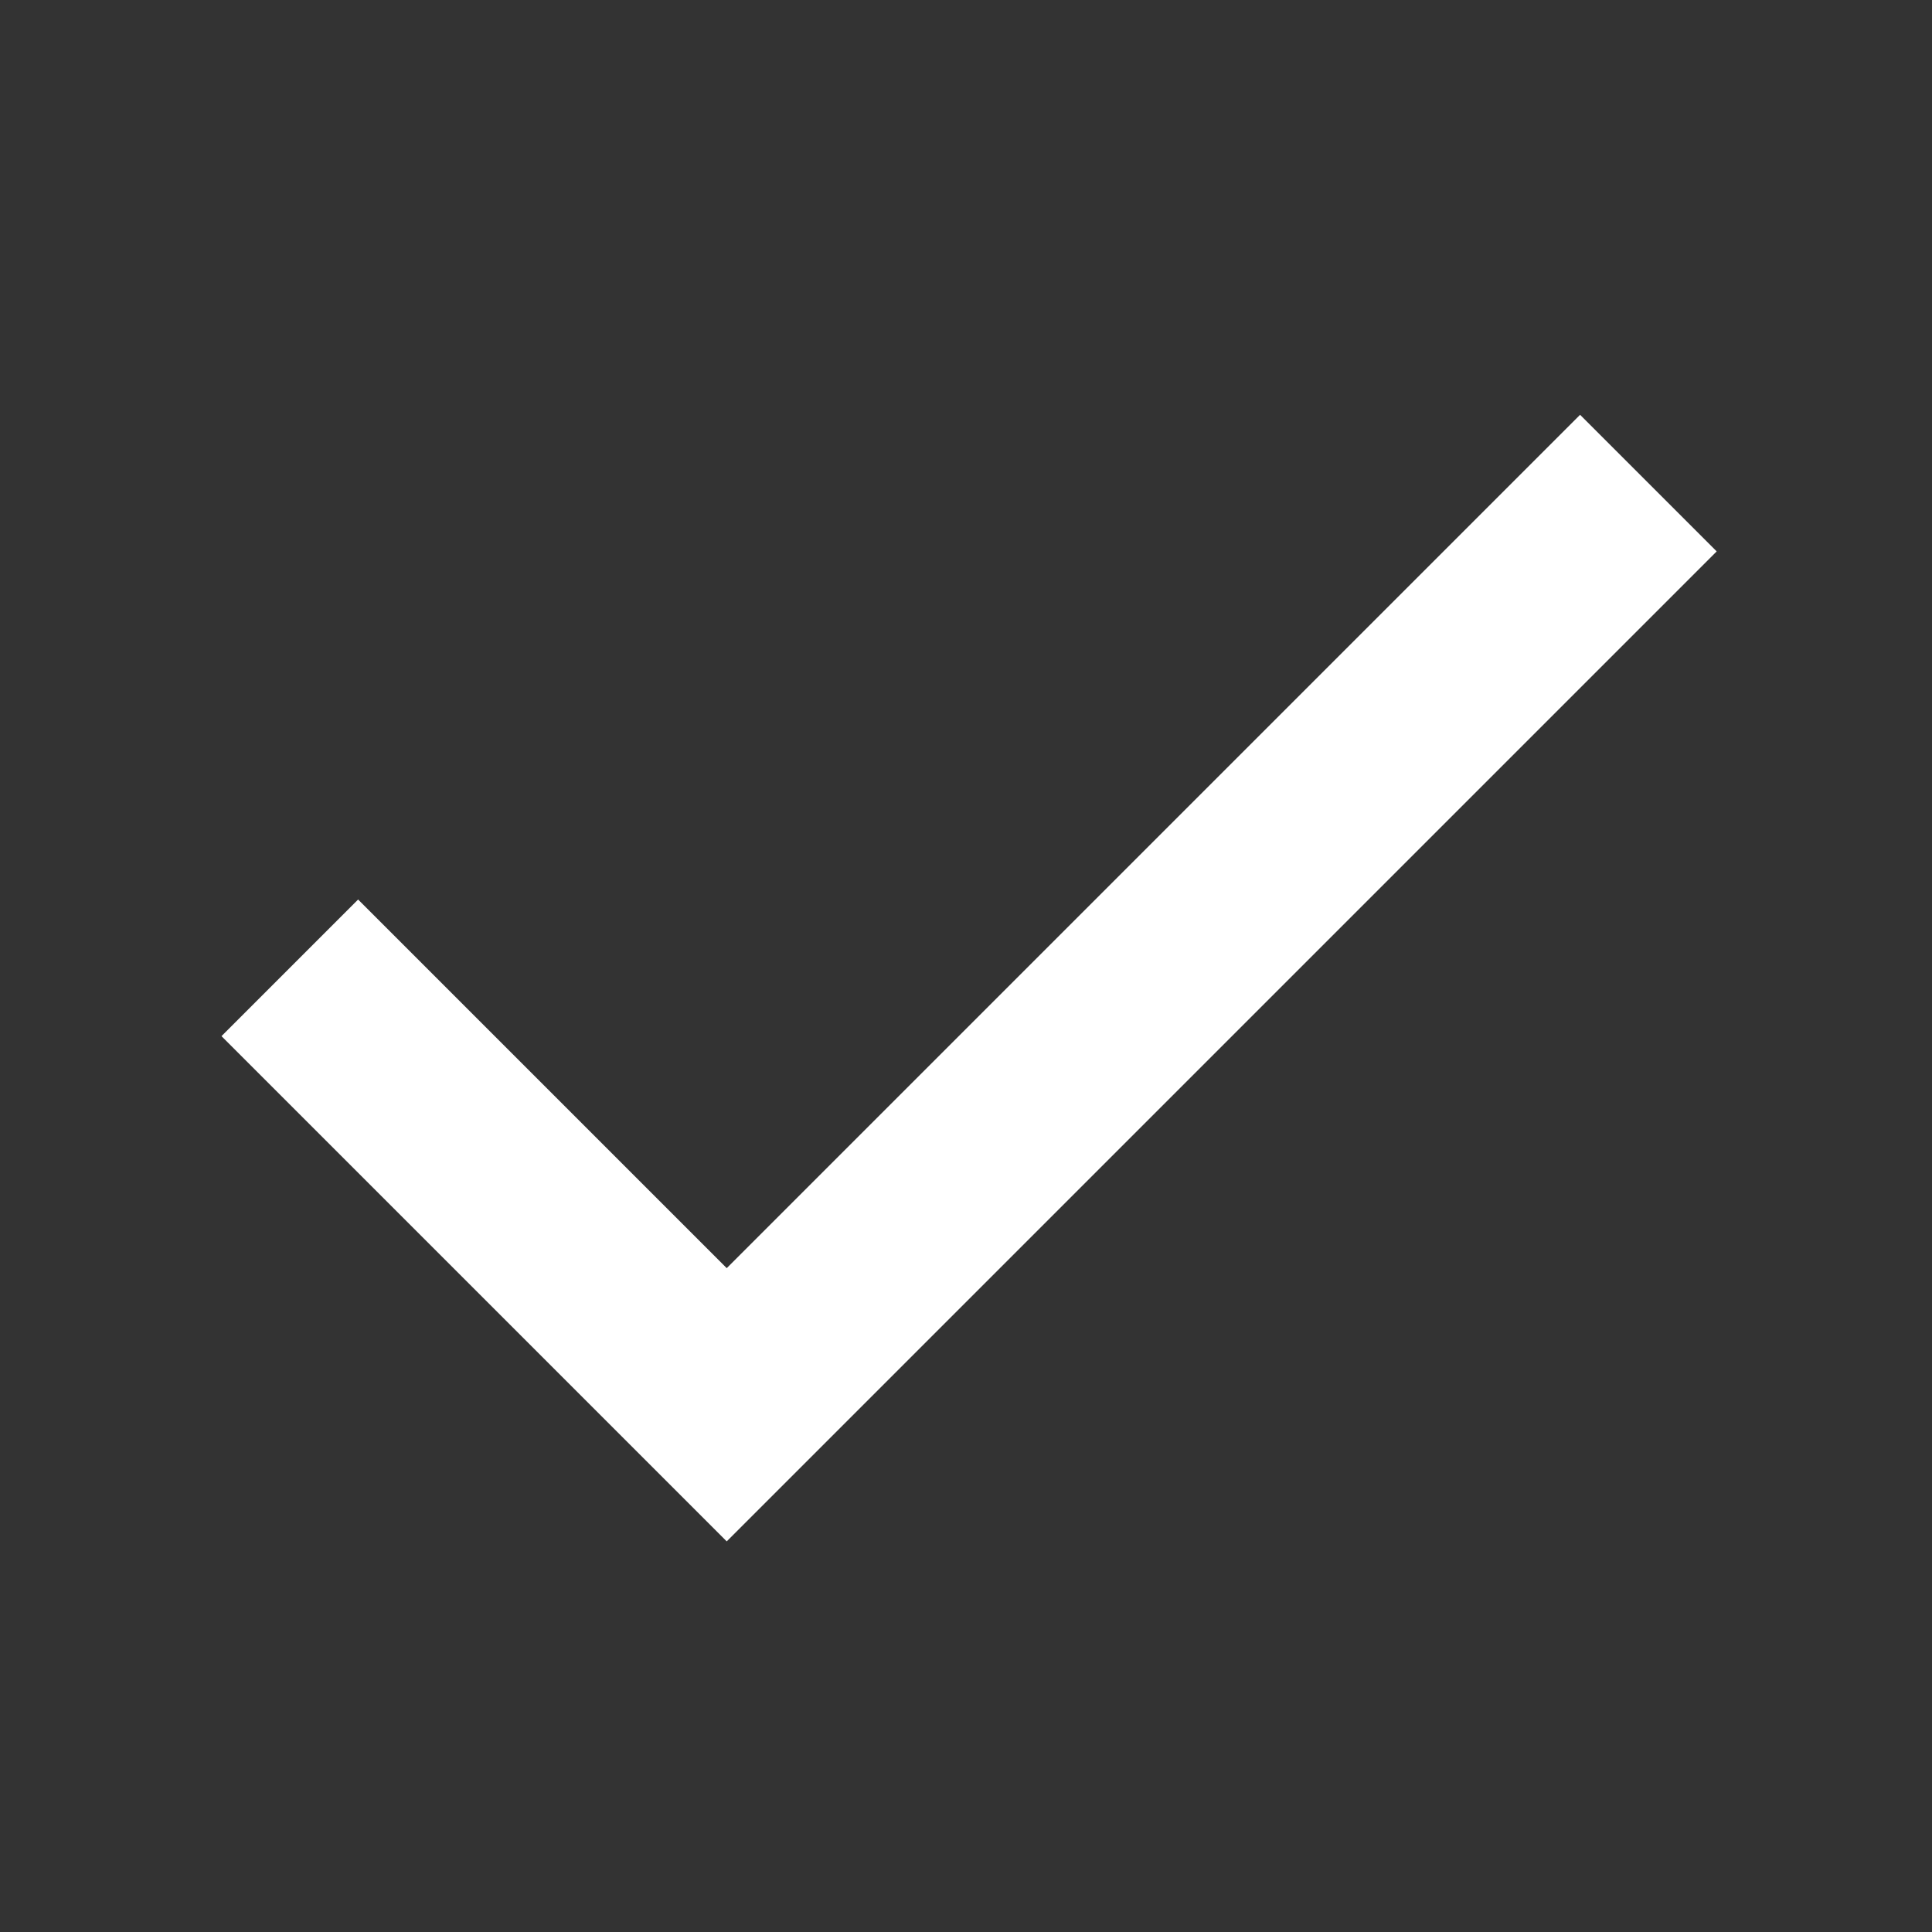 <svg width='20' height='20' viewBox='0 0 20 20' xmlns='http://www.w3.org/2000/svg'>
    <rect x="0" y="0" width="20" height="20" fill="#333333" stroke="none"/>
    <path d='M3 10.019l4.523 4.523 9.541-9.541' stroke='#FFF' stroke-width='2' fill="none"/>
</svg>
